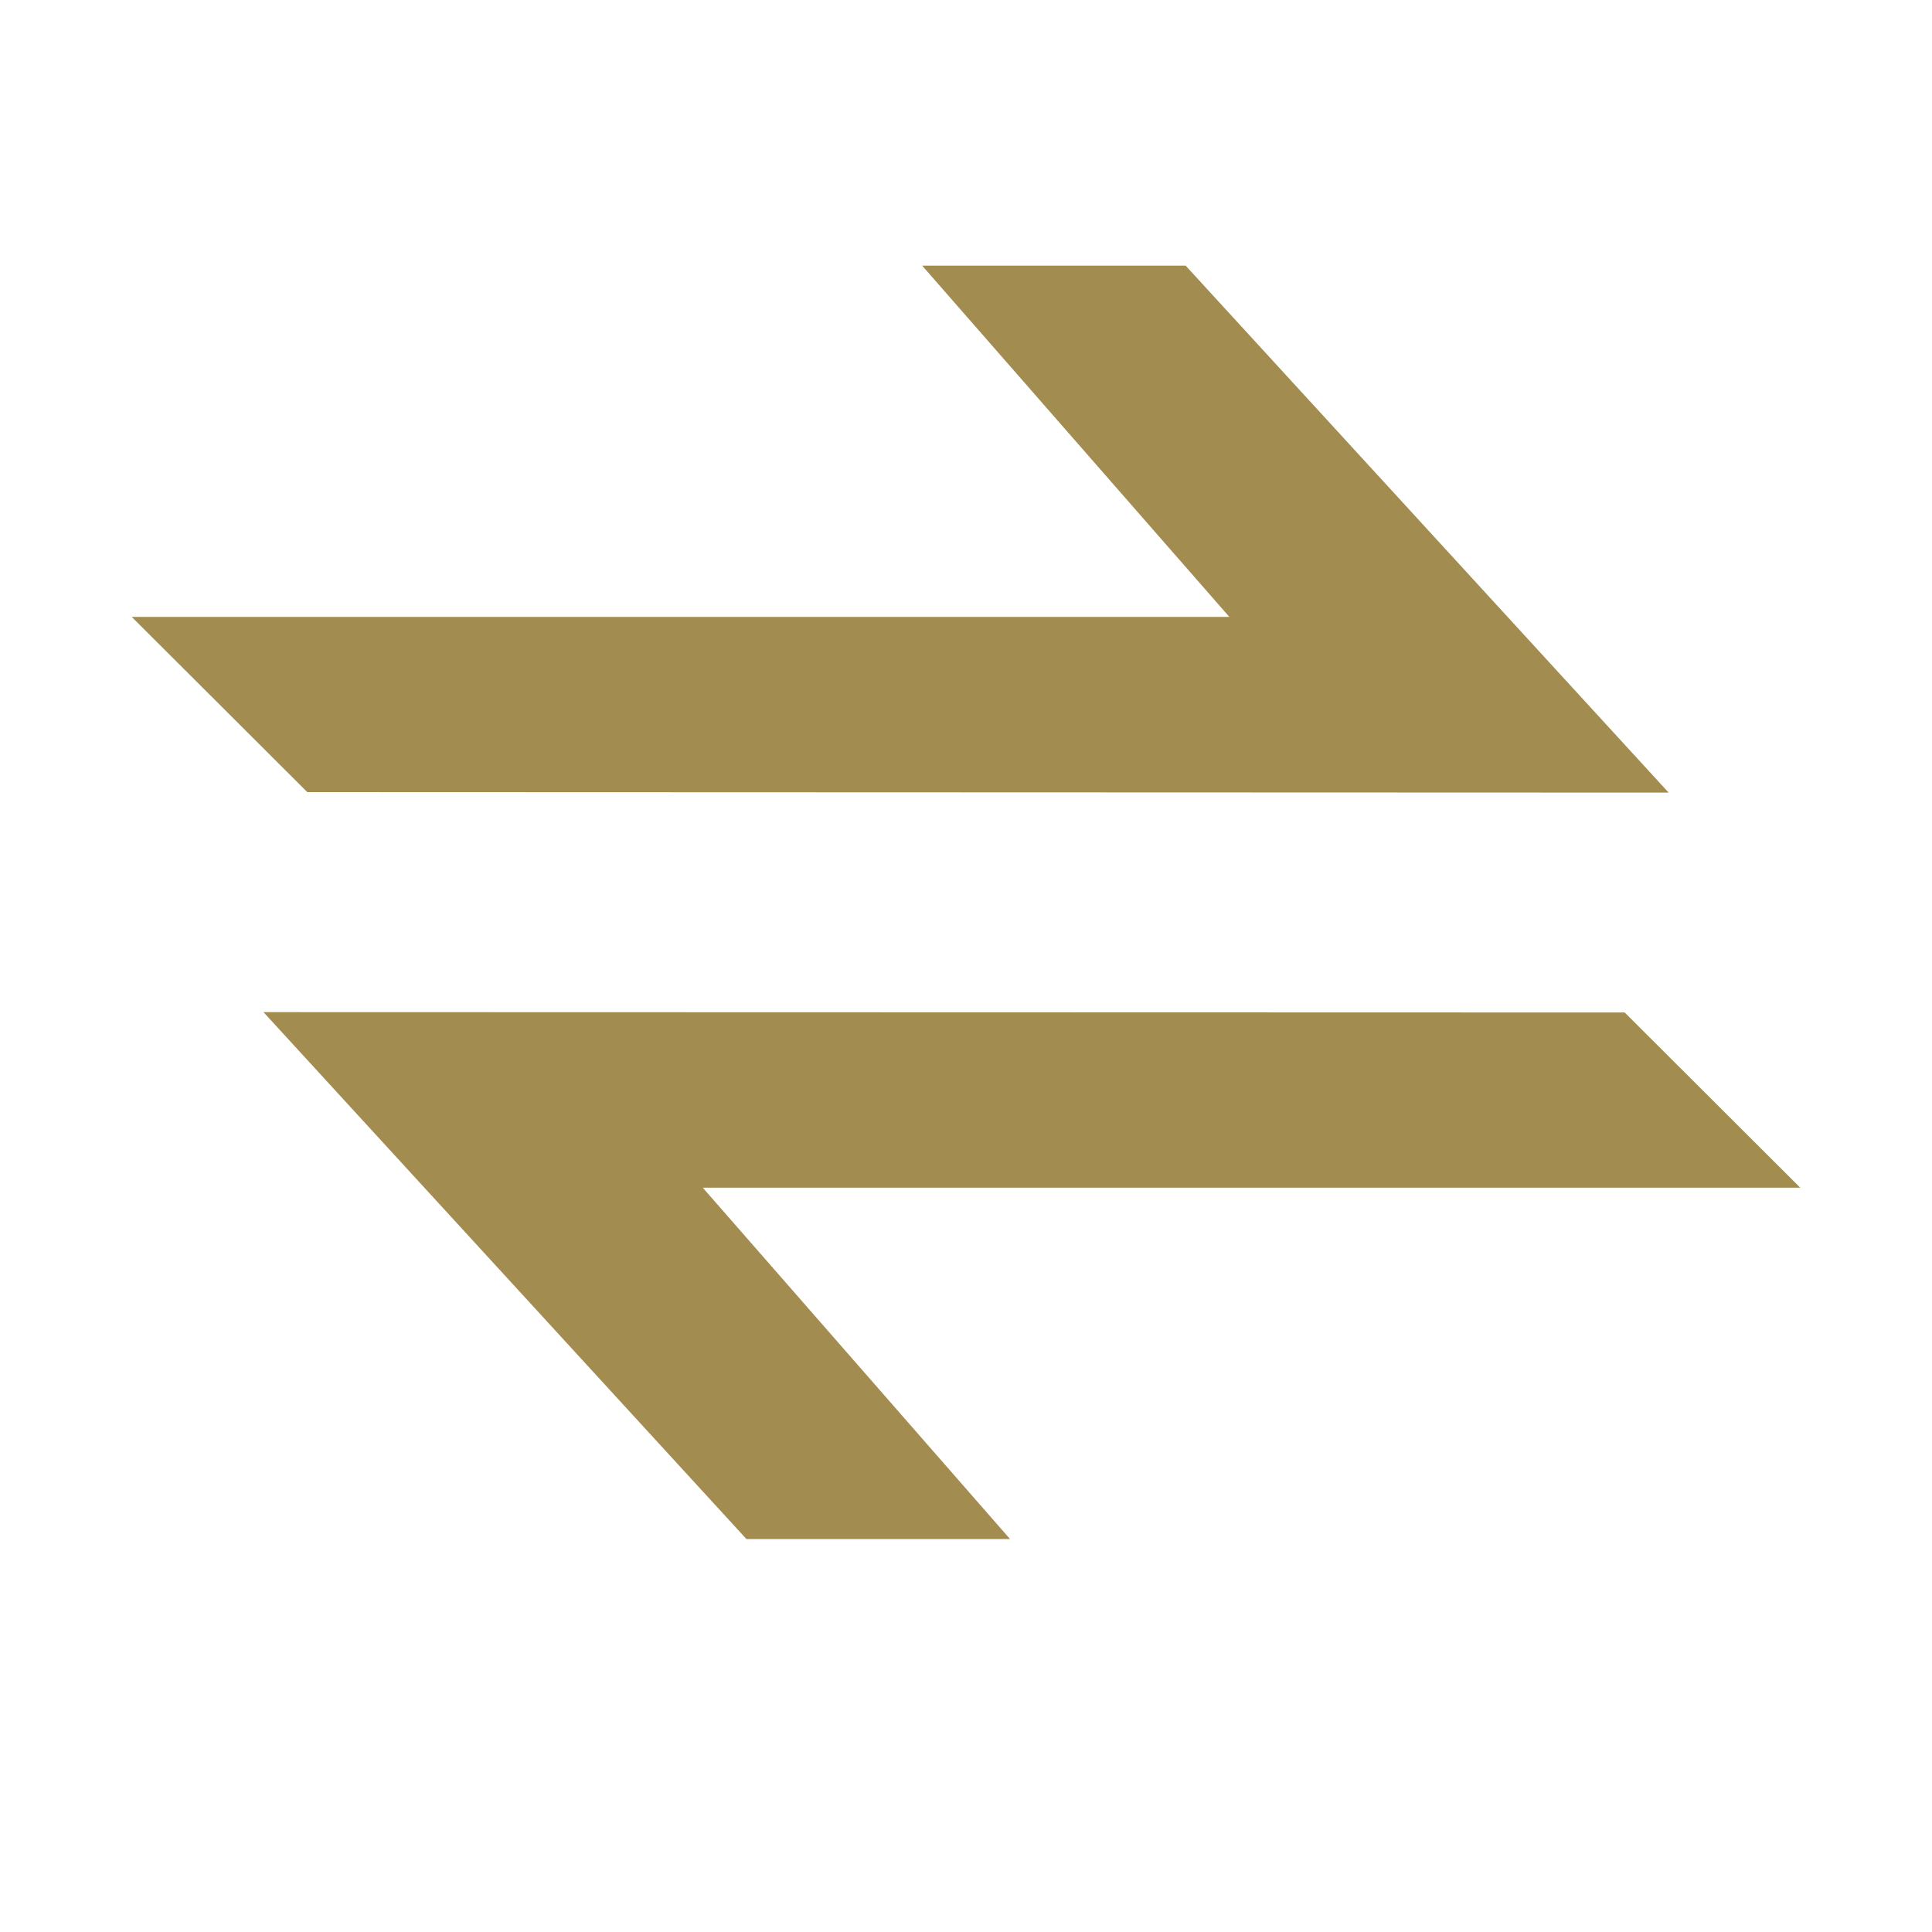 <?xml version="1.0" standalone="no"?><!DOCTYPE svg PUBLIC "-//W3C//DTD SVG 1.1//EN" "http://www.w3.org/Graphics/SVG/1.1/DTD/svg11.dtd"><svg t="1611326843498" class="icon" viewBox="0 0 1024 1024" version="1.1" xmlns="http://www.w3.org/2000/svg" p-id="1406" xmlns:xlink="http://www.w3.org/1999/xlink" width="200" height="200"><defs><style type="text/css"></style></defs><path d="M139.648 536.448l721.472 0.192 93.056 92.864H372.48l162.88 186.24H395.648l-256-279.296z m744.704-116.352L162.88 419.84 69.824 326.976h581.76L488.768 140.8h139.648l256 279.296z" fill="#a28c50" p-id="1407"></path></svg>